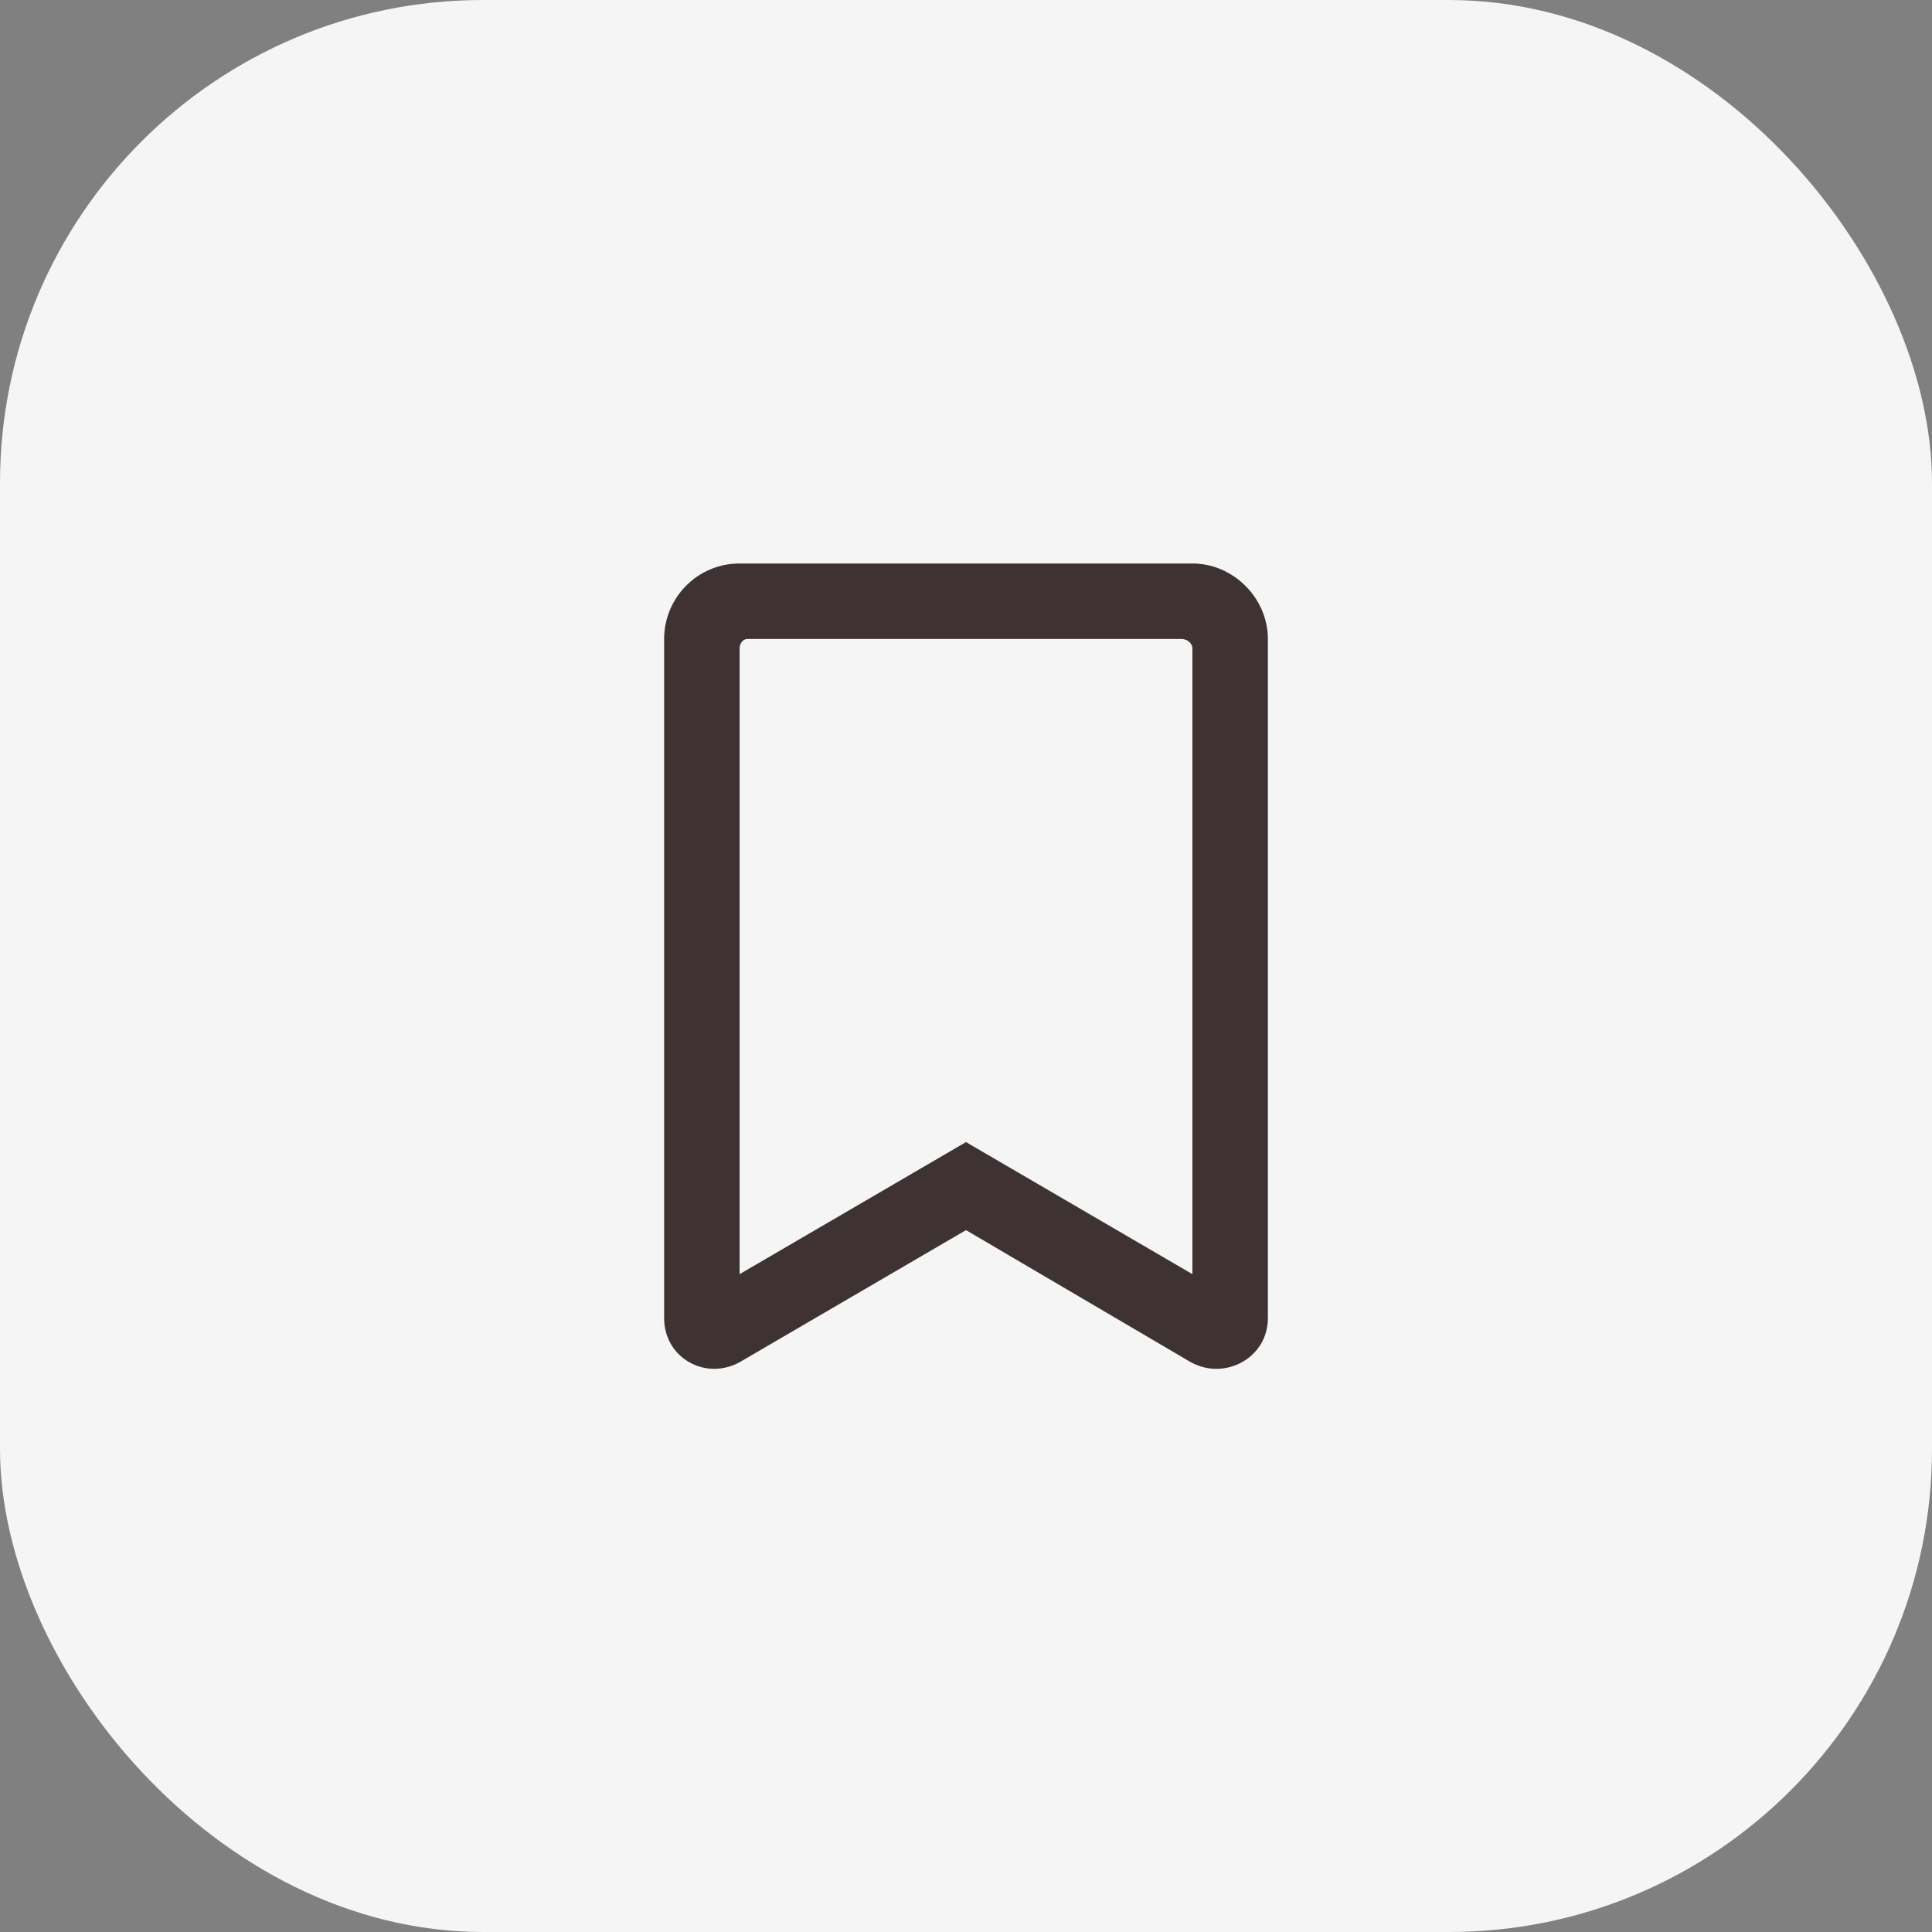<svg width="48" height="48" viewBox="0 0 48 48" fill="none" xmlns="http://www.w3.org/2000/svg">
<rect x="0" y="0" width="48" height="48" fill="#808080" stroke="none"/>
<rect width="48" height="48" rx="12" fill="#F5F5F5"/>
<path d="M29.625 14H18.375C17.32 14 16.5 14.859 16.5 15.875V32.75C16.5 33.727 17.516 34.312 18.375 33.844L24 30.562L29.586 33.844C30.445 34.312 31.5 33.727 31.5 32.75V15.875C31.5 14.859 30.641 14 29.625 14ZM29.625 31.656L24 28.375L18.375 31.656V16.109C18.375 15.992 18.453 15.875 18.57 15.875H29.352C29.508 15.875 29.625 15.992 29.625 16.109V31.656Z" fill="#3E3232"/>
</svg>
